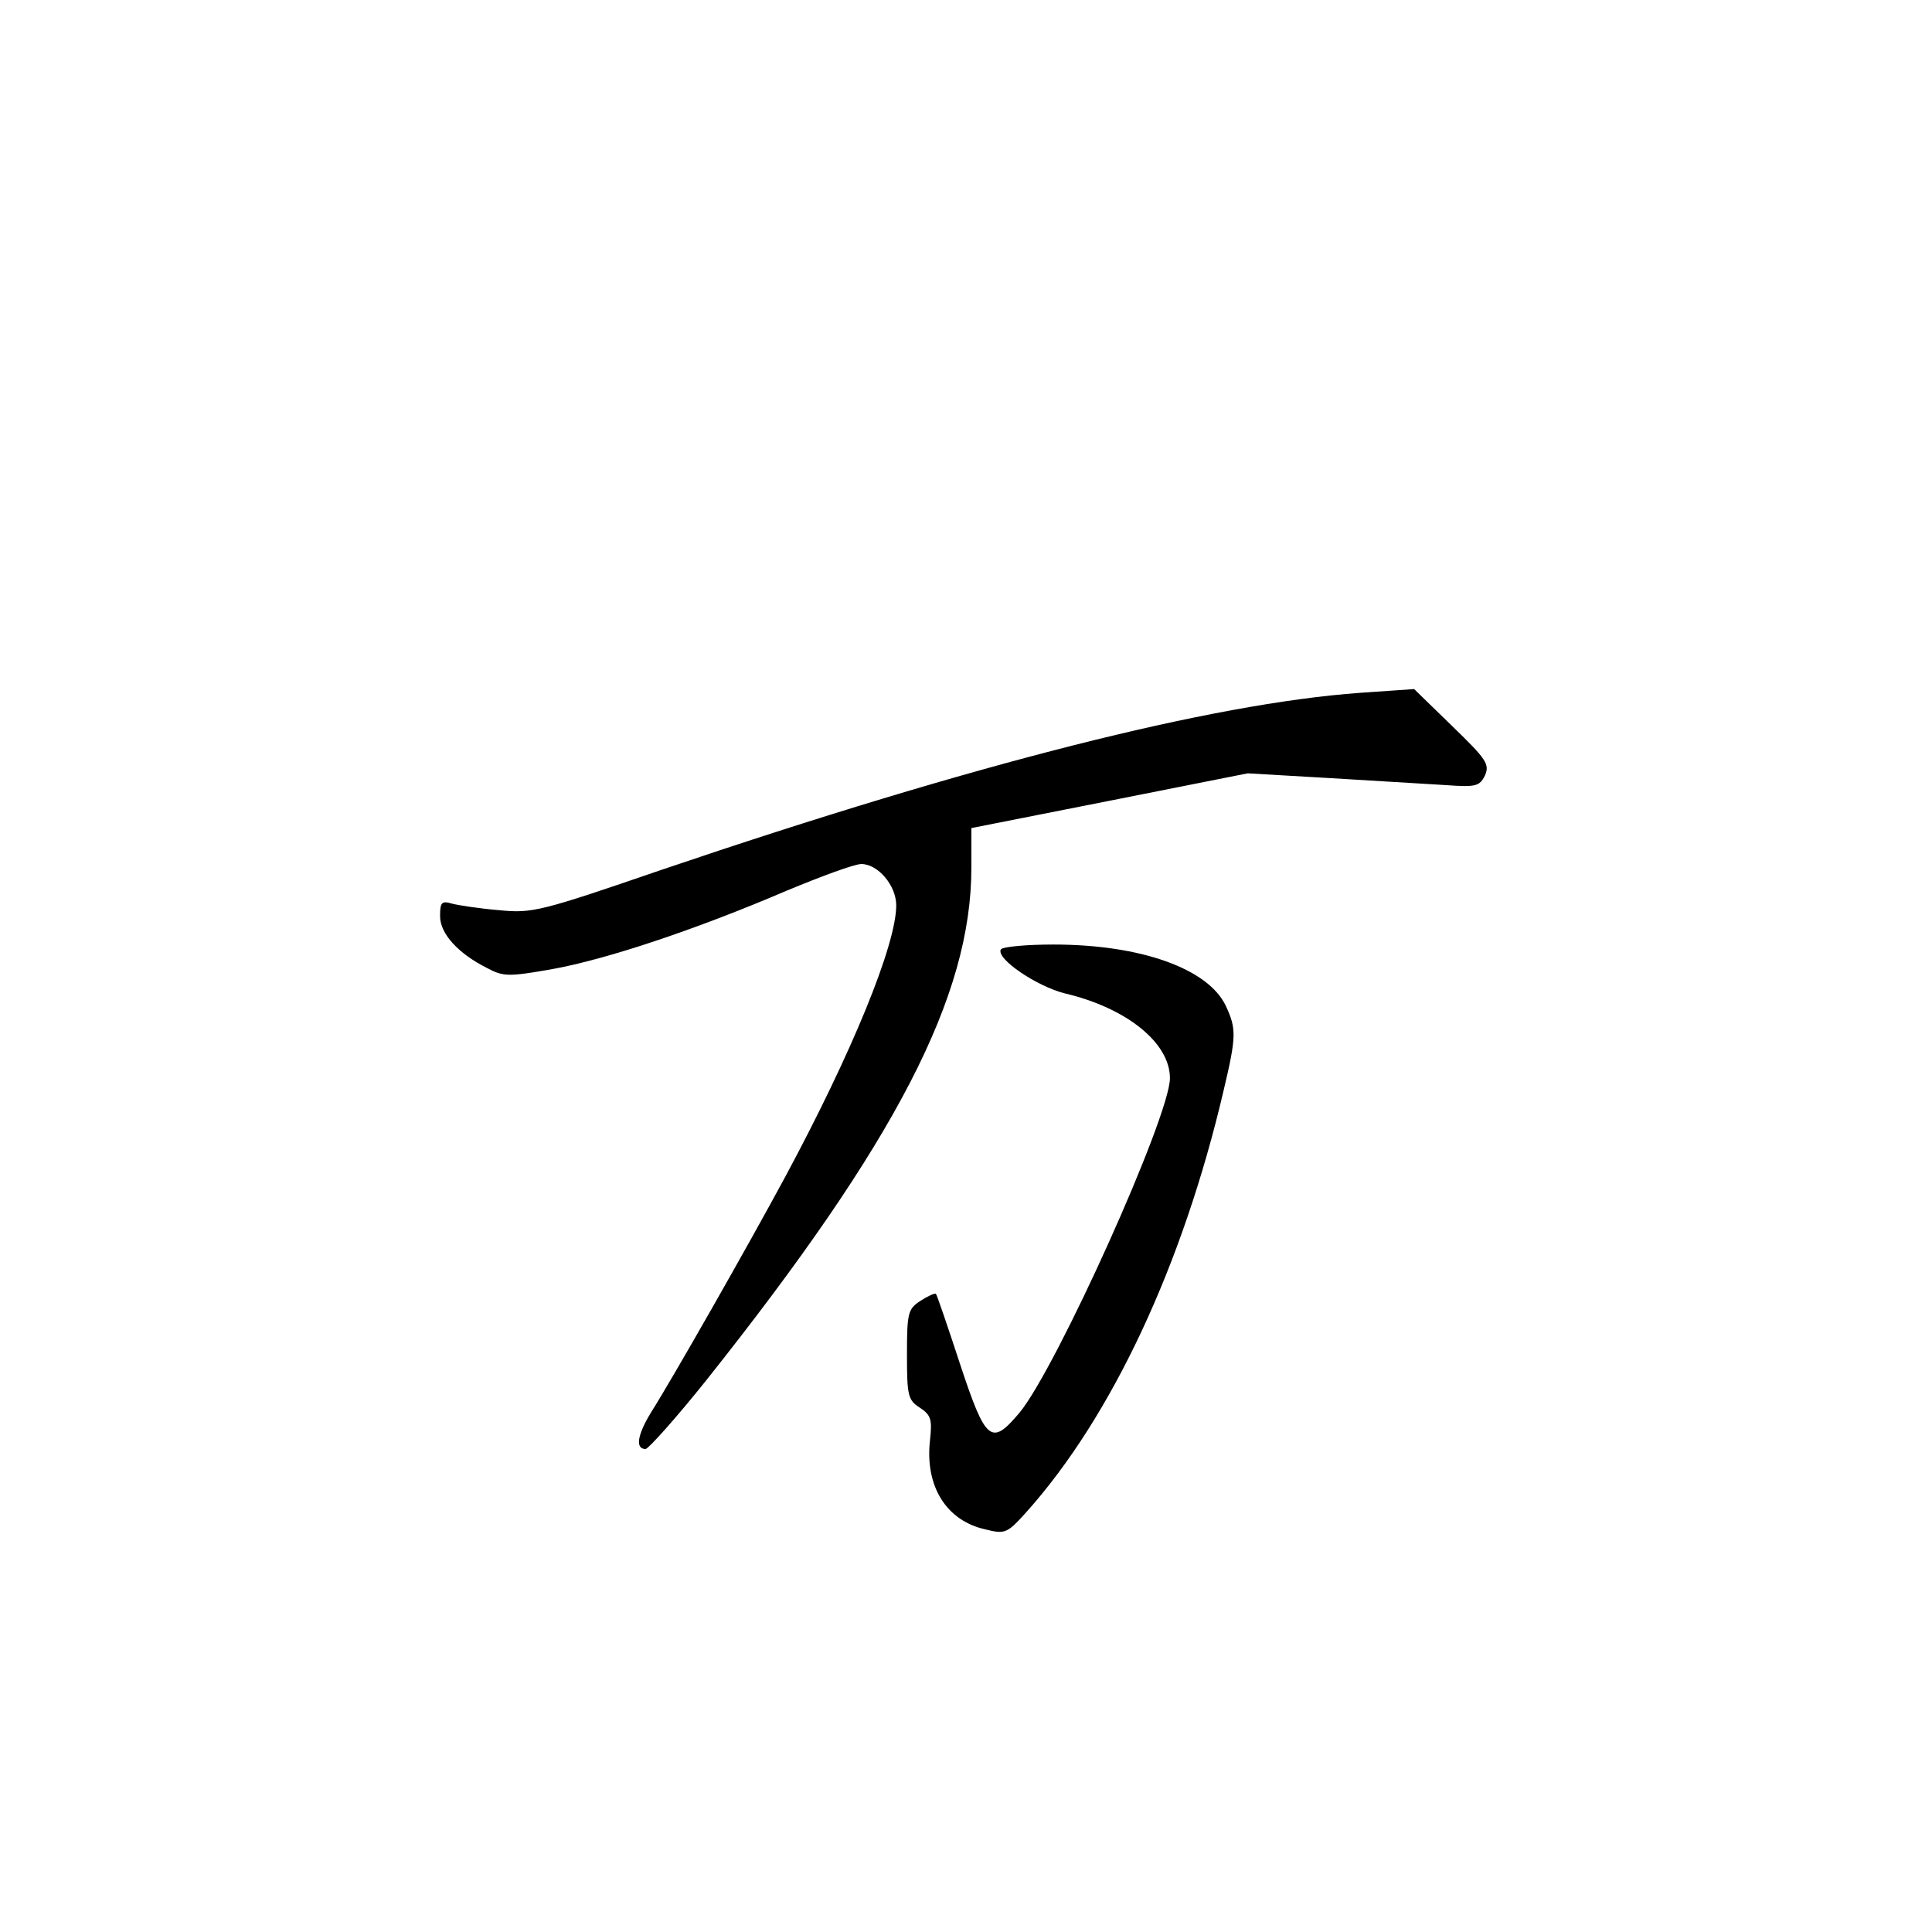 <?xml version="1.0" standalone="no"?>
<!DOCTYPE svg PUBLIC "-//W3C//DTD SVG 20010904//EN"
 "http://www.w3.org/TR/2001/REC-SVG-20010904/DTD/svg10.dtd">
<svg version="1.0" xmlns="http://www.w3.org/2000/svg"
 width="360pt" height="360pt" viewBox="0 0 360 360"
 preserveAspectRatio="xMidYMid meet">
<g transform="translate(0,360) scale(0.1,-0.1)"
fill="#000000" stroke="none">
<path d="M2534 2309 c-276 -20 -718 -132 -1299 -329 -230 -79 -243 -82 -305
-76 -36 3 -75 9 -87 12 -20 6 -23 3 -23 -23 0 -33 34 -70 88 -97 30 -16 40
-16 120 -2 101 18 269 74 437 146 65 27 127 50 140 50 31 0 65 -40 65 -77 0
-73 -82 -274 -208 -508 -68 -126 -209 -374 -249 -437 -25 -41 -30 -68 -10 -68
6 1 57 58 113 128 354 445 494 716 494 955 l0 74 258 51 257 51 155 -9 c85 -5
182 -11 215 -13 55 -4 62 -2 72 18 9 21 3 30 -61 92 l-71 69 -101 -7z"/>
<path d="M1865 1831 c-10 -17 67 -69 119 -82 115 -27 196 -92 196 -158 0 -71
-211 -539 -280 -623 -53 -63 -63 -55 -111 90 -23 70 -43 129 -45 131 -2 2 -15
-4 -29 -13 -23 -15 -25 -22 -25 -100 0 -77 2 -85 24 -99 21 -14 23 -22 19 -60
-10 -86 30 -151 104 -167 36 -9 40 -7 76 33 159 178 291 460 367 785 24 101
24 115 4 158 -33 69 -158 114 -321 114 -50 0 -94 -4 -98 -9z"/>
</g>
</svg>
